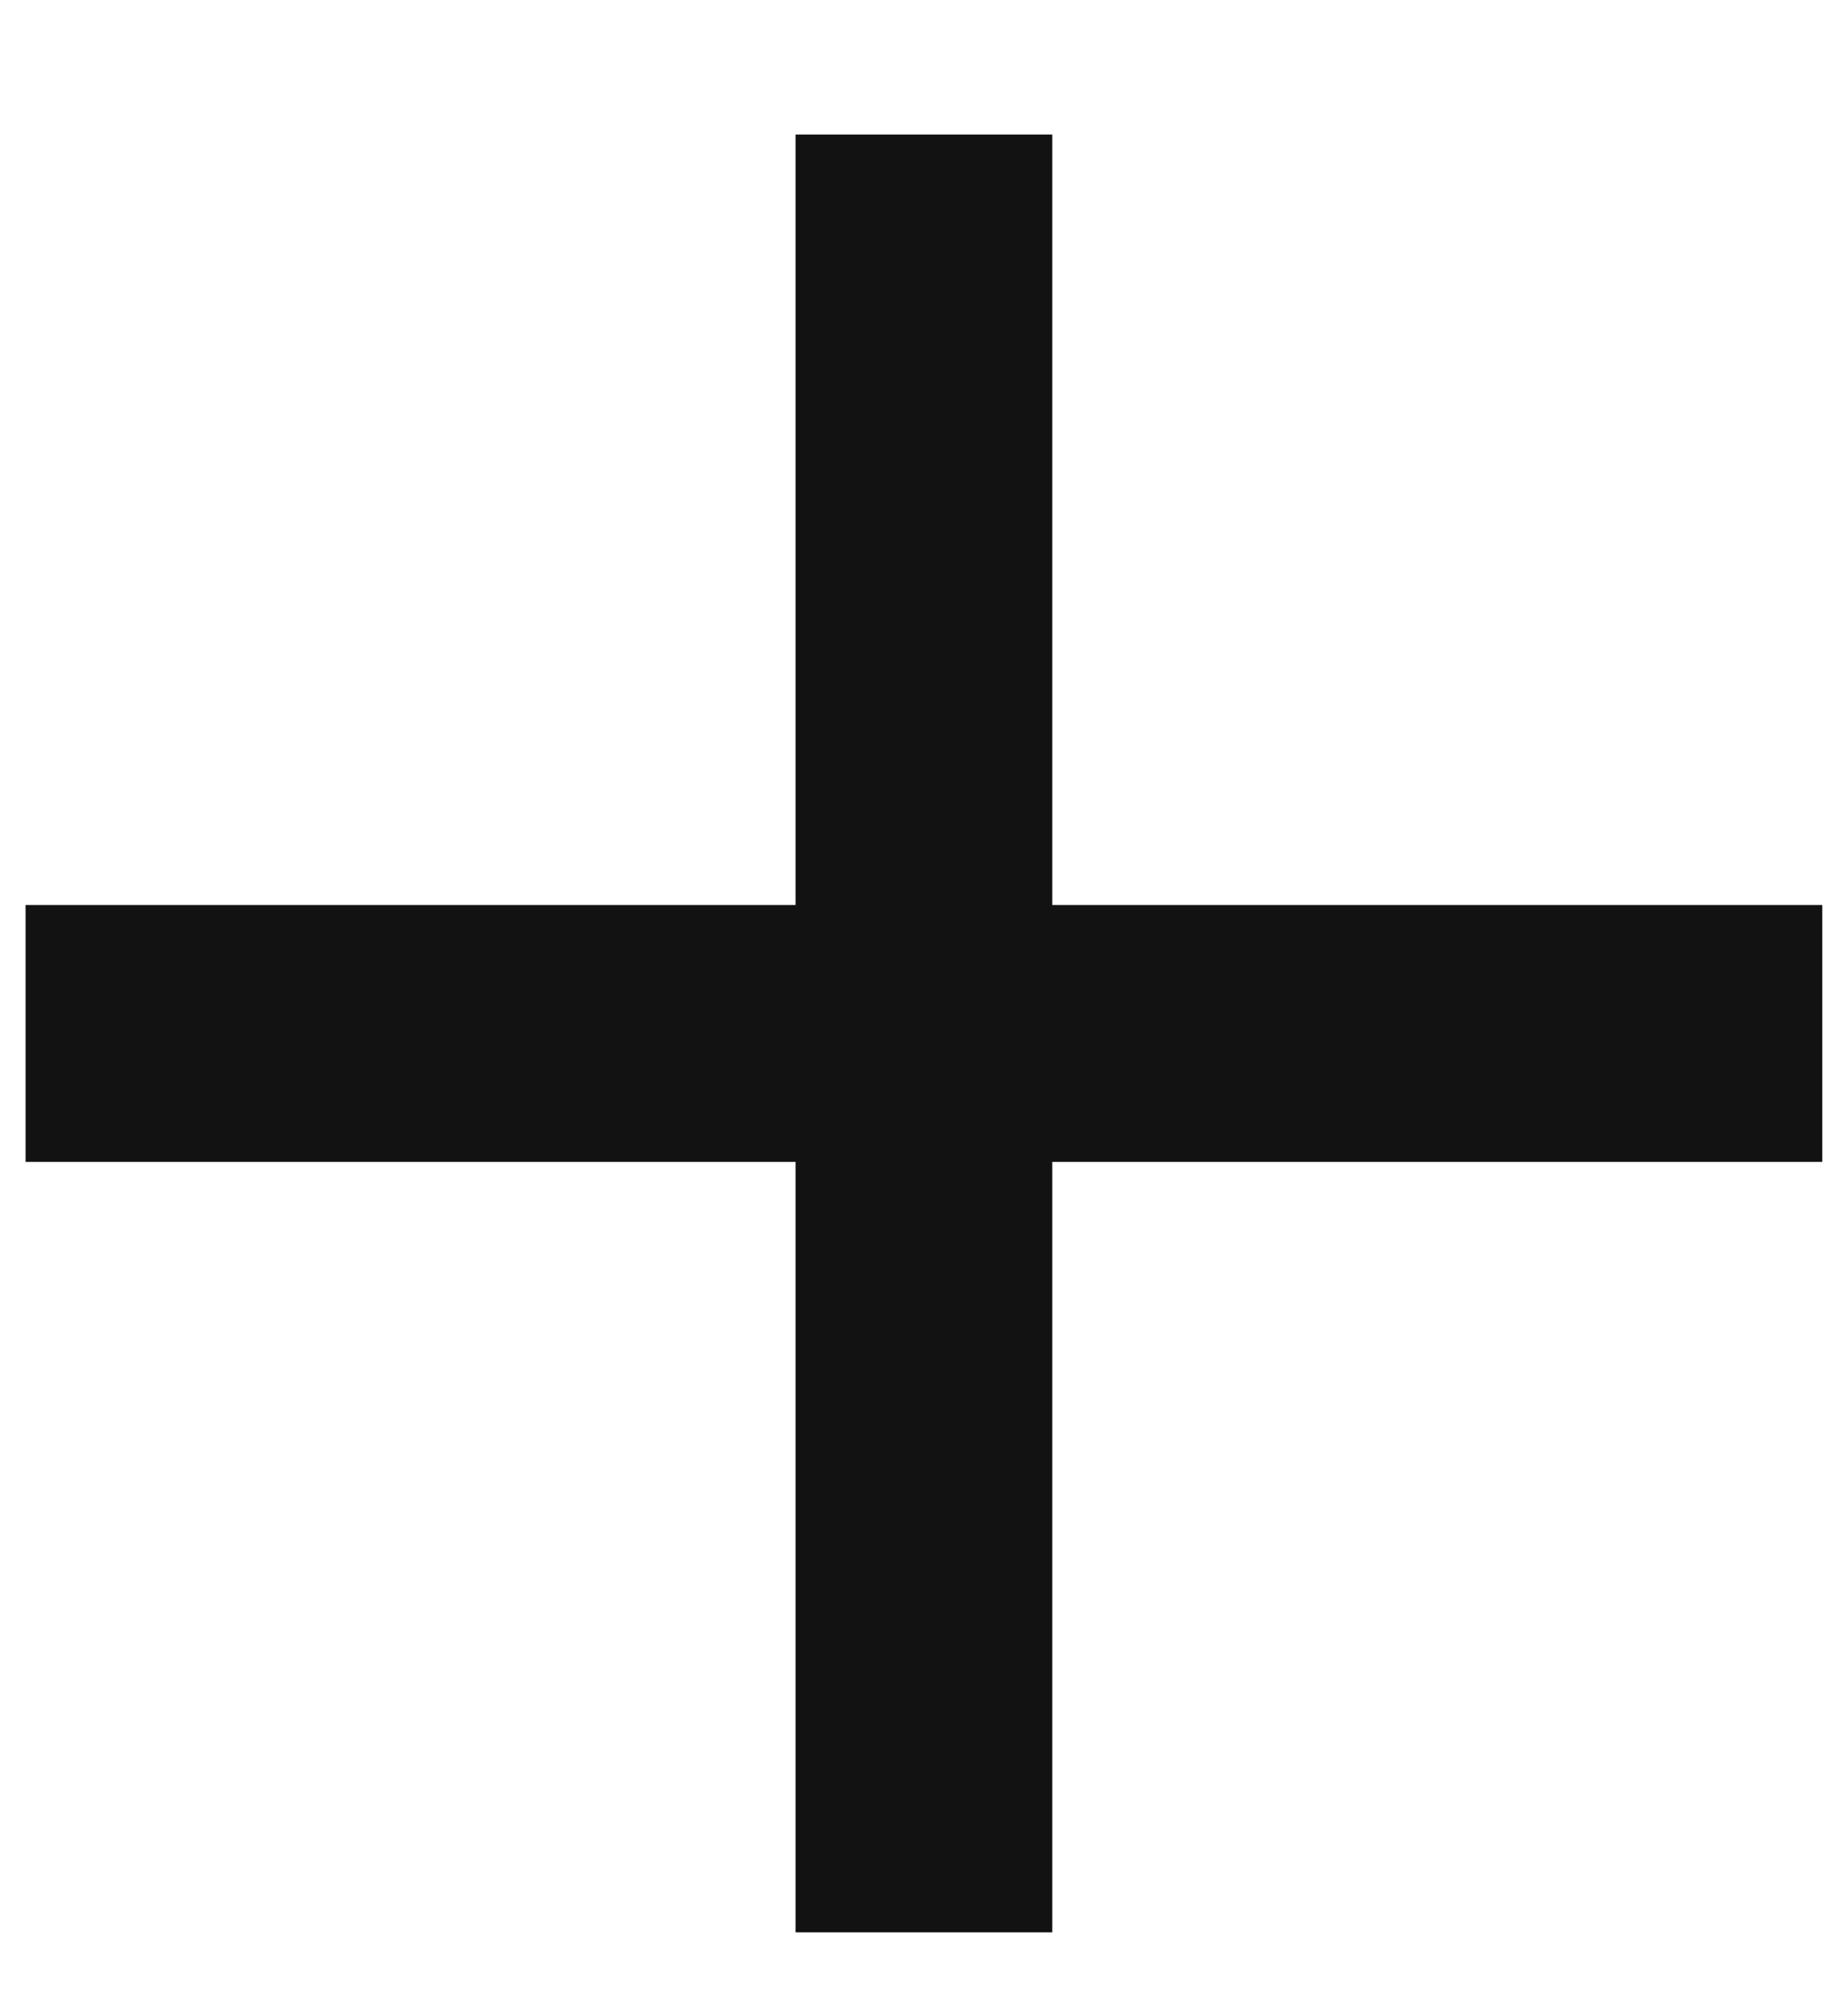 <svg width="12" height="13" viewBox="0 0 12 13" fill="none" xmlns="http://www.w3.org/2000/svg">
<path d="M5.166 12.54V7.54H0.166V5.873H5.166V0.873H6.833V5.873H11.833V7.54H6.833V12.54H5.166Z" fill="#121212"/>
</svg>
